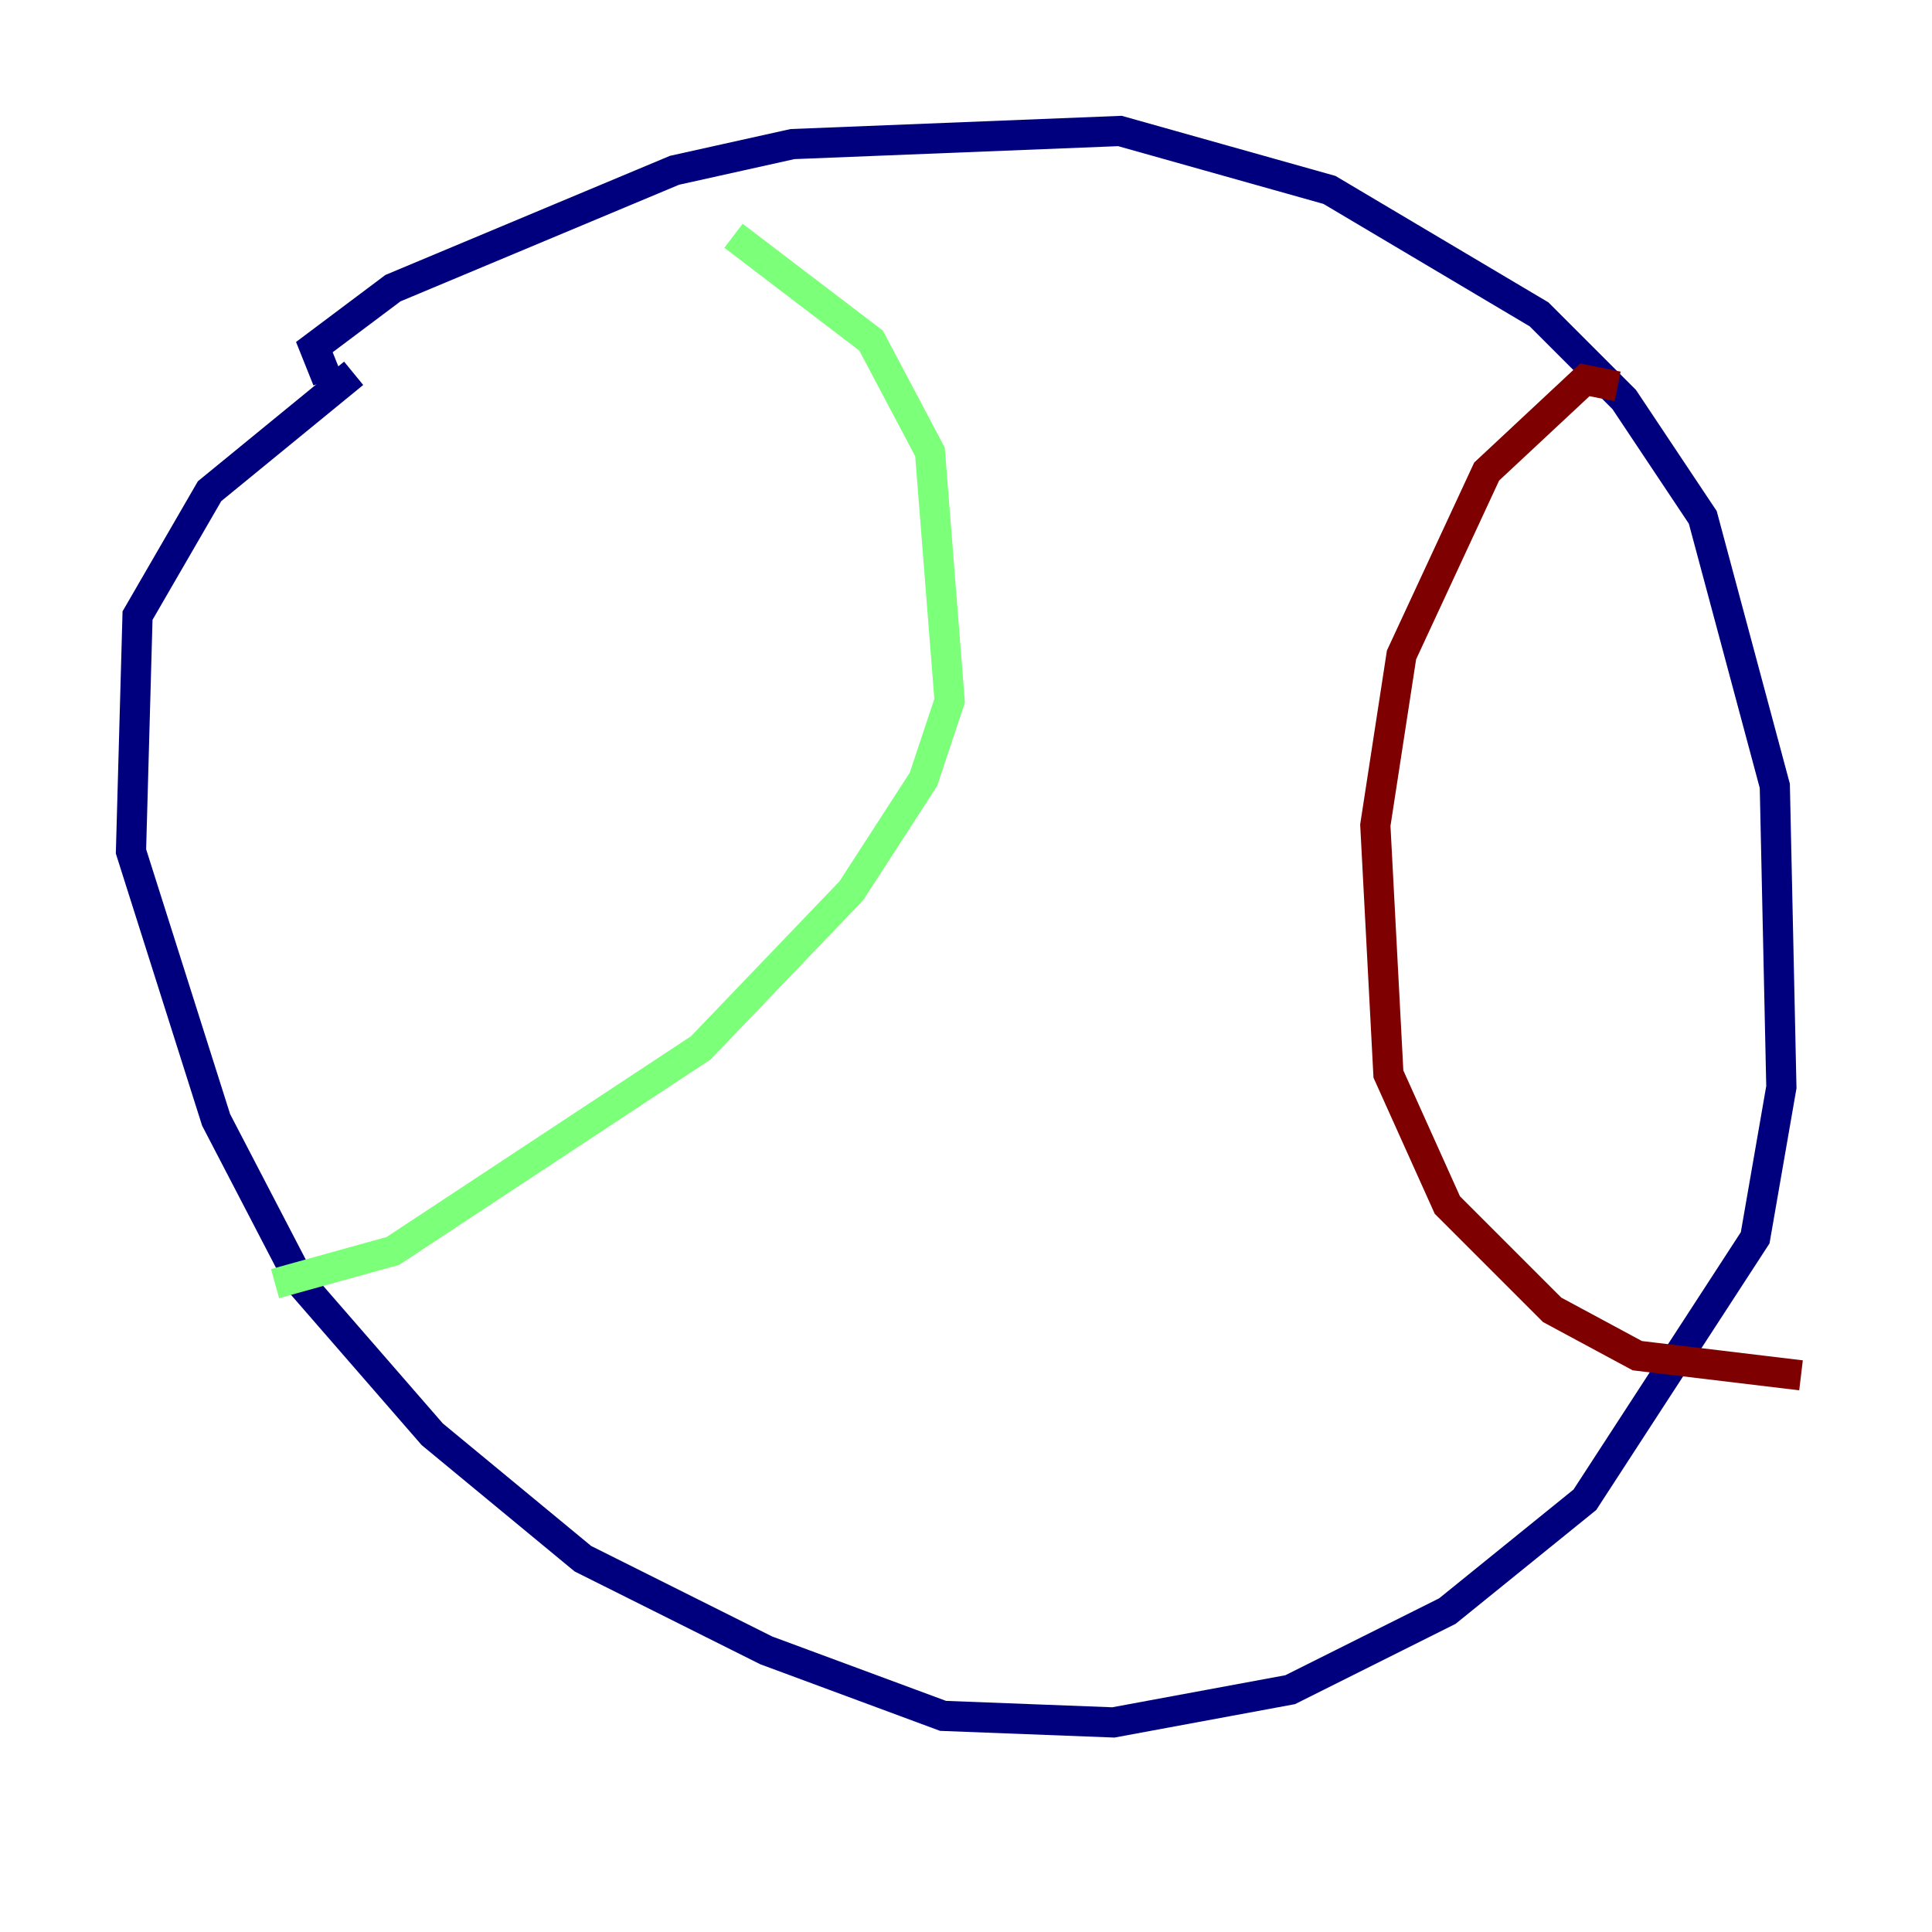<?xml version="1.0" encoding="utf-8" ?>
<svg baseProfile="tiny" height="128" version="1.2" viewBox="0,0,128,128" width="128" xmlns="http://www.w3.org/2000/svg" xmlns:ev="http://www.w3.org/2001/xml-events" xmlns:xlink="http://www.w3.org/1999/xlink"><defs /><polyline fill="none" points="21.695,25.166 20.827,22.997 26.034,19.091 44.691,11.281 52.502,9.546 74.197,8.678 88.081,12.583 101.966,20.827 107.607,26.468 112.814,34.278 117.586,52.068 118.02,72.027 116.285,82.007 105.003,99.363 95.891,106.739 85.478,111.946 73.763,114.115 62.481,113.681 50.766,109.342 38.617,103.268 28.637,95.024 19.959,85.044 14.319,74.197 8.678,56.407 9.112,40.786 13.885,32.542 23.43,24.732" stroke="#00007f" stroke-width="2" /><polyline fill="none" points="48.597,15.62 57.709,22.563 61.614,29.939 62.915,46.427 61.18,51.634 56.407,59.01 46.427,69.424 26.034,82.875 18.224,85.044" stroke="#7cff79" stroke-width="2" /><polyline fill="none" points="107.173,25.6 105.003,25.166 98.495,31.241 92.854,43.39 91.119,54.671 91.986,71.159 95.891,79.837 102.834,86.78 108.475,89.817 119.322,91.119" stroke="#7f0000" stroke-width="2" /></svg>